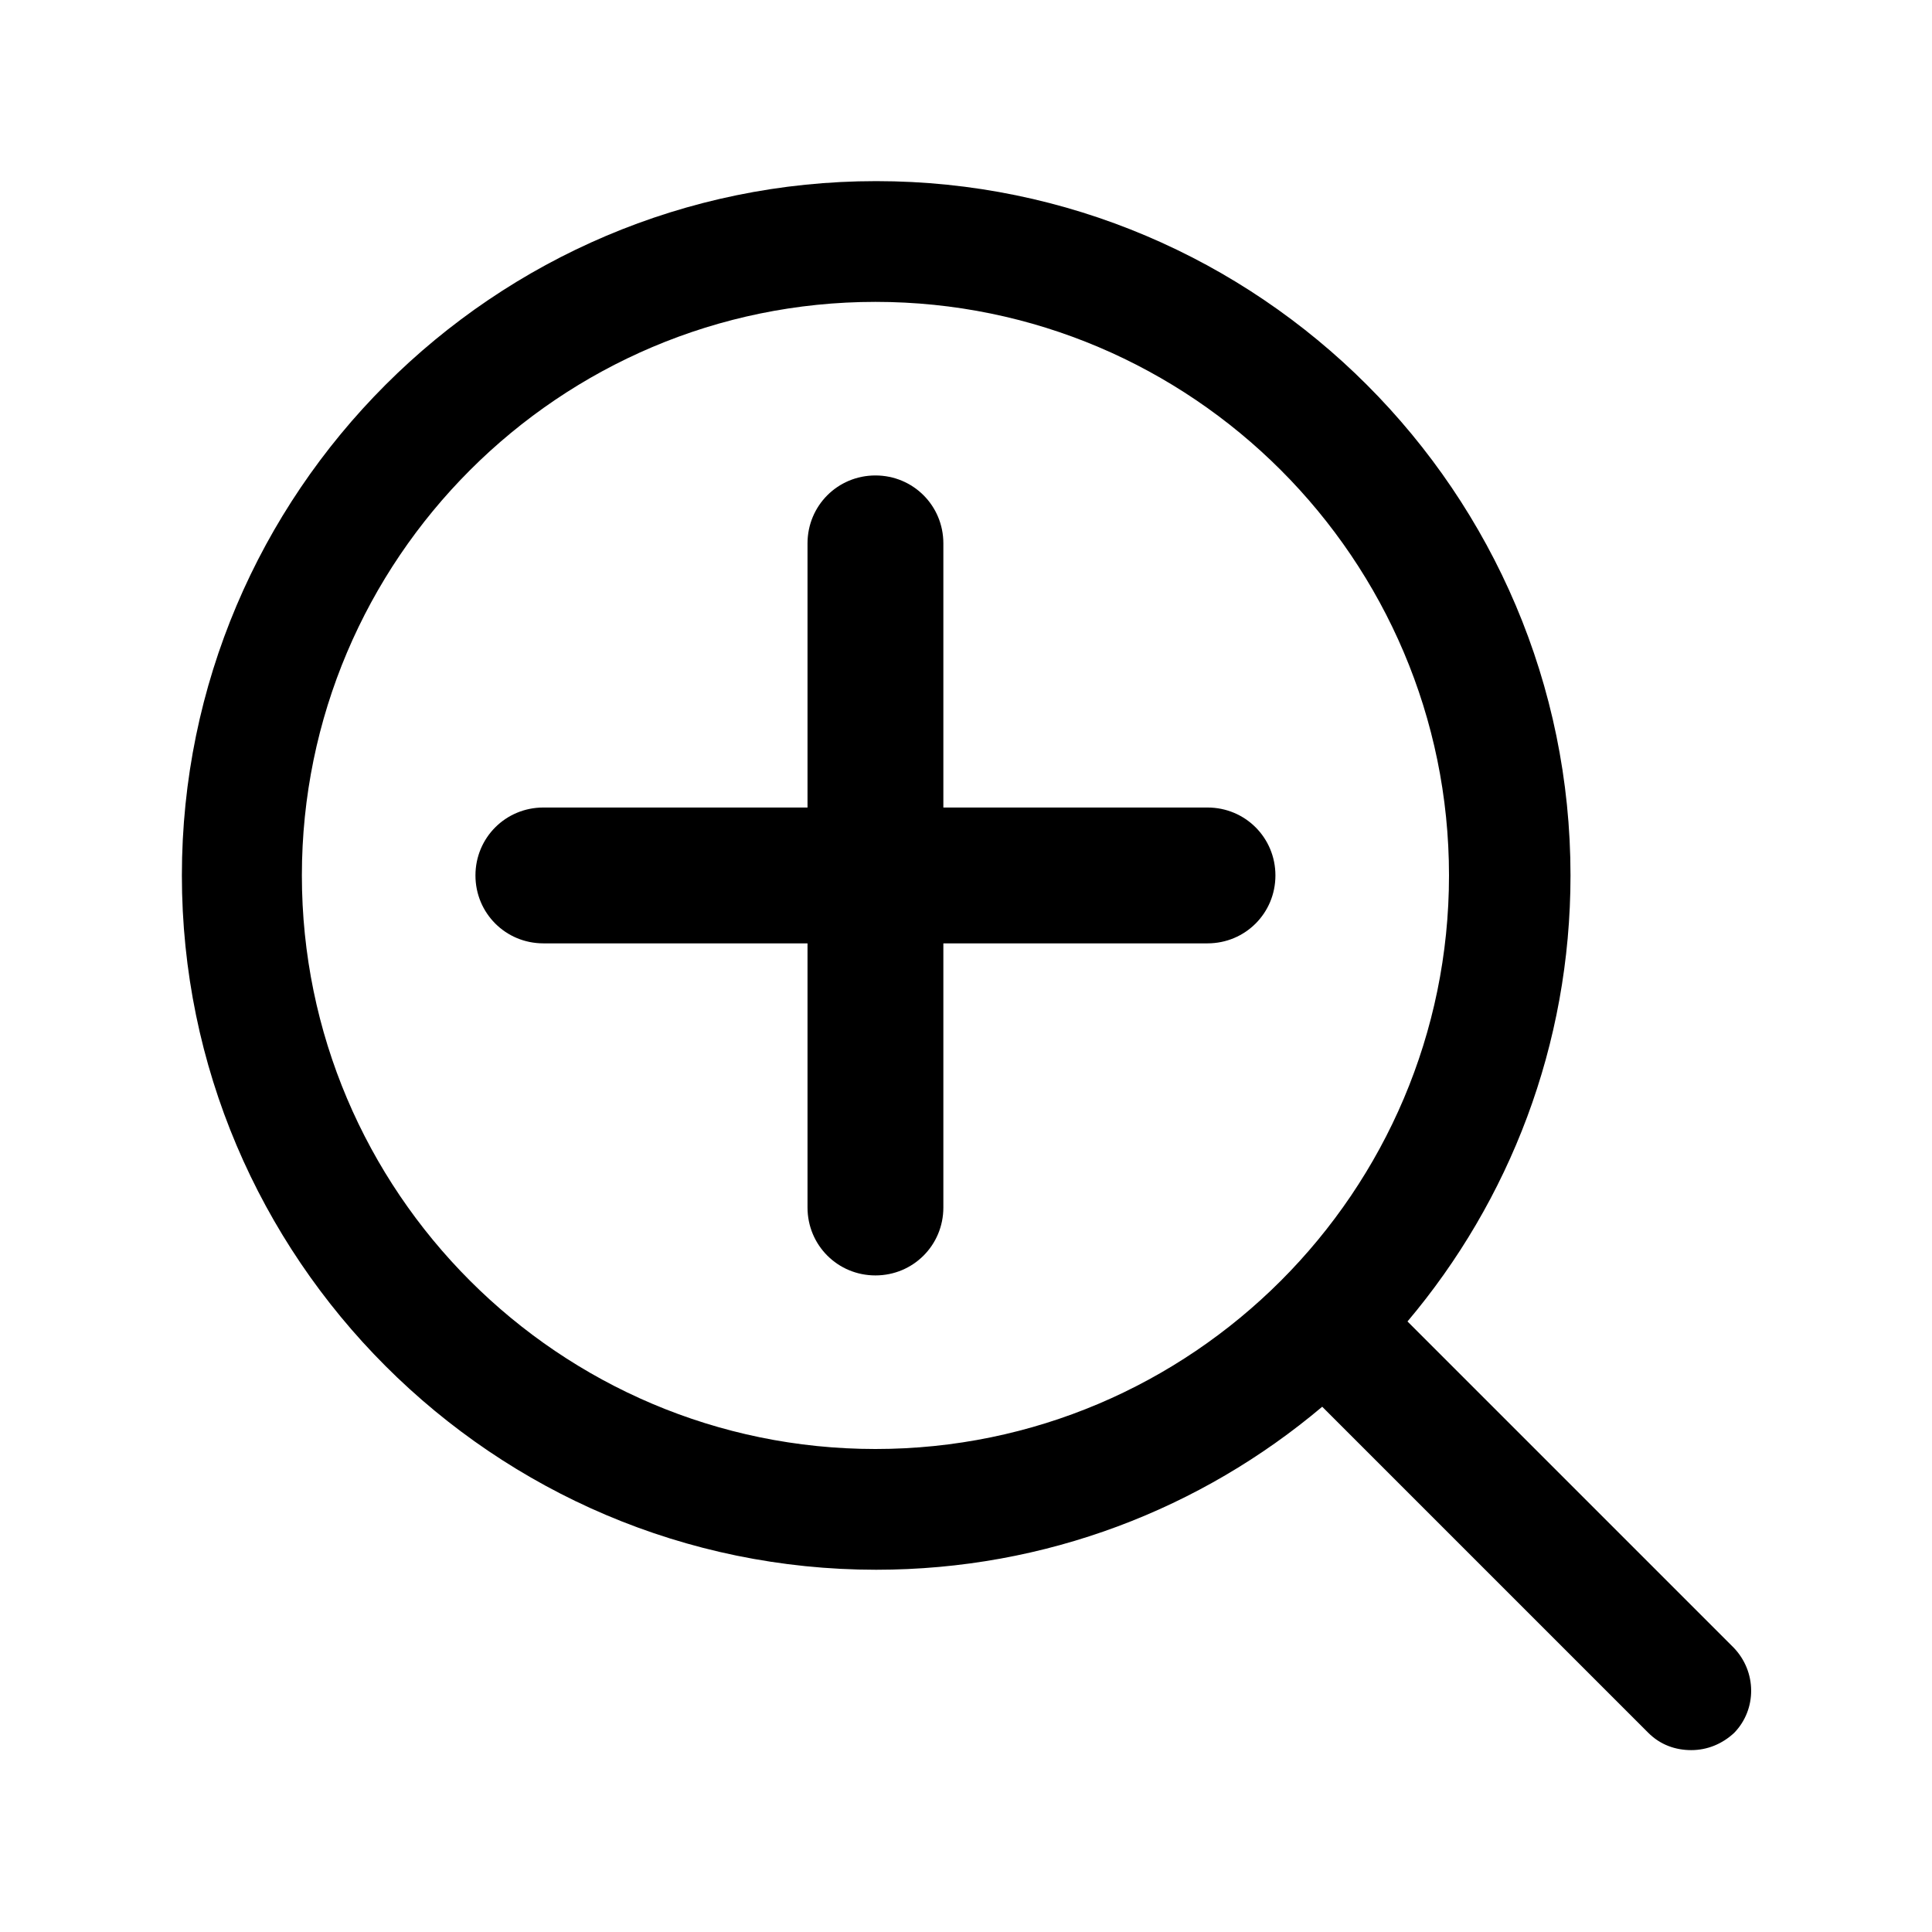 <?xml version="1.0" encoding="utf-8"?>
<!-- Generator: Adobe Illustrator 27.8.0, SVG Export Plug-In . SVG Version: 6.00 Build 0)  -->
<svg version="1.1" id="Raw" xmlns="http://www.w3.org/2000/svg" xmlns:xlink="http://www.w3.org/1999/xlink" x="0px" y="0px"
	 viewBox="0 0 256 256" style="enable-background:new 0 0 256 256;" xml:space="preserve">
<g>
	<path d="M229.7,218.3l-43.2-43.2c13.5-16,21.6-36.6,21.6-59.1c0-50.7-41.3-92-92-92c-50.7,0-92,41.3-92,92s41.3,92,92,92
		c22.5,0,43.1-8.1,59.1-21.6l43.2,43.2c1.6,1.6,3.6,2.3,5.7,2.3c2.1,0,4.1-0.8,5.7-2.3C232.8,226.5,232.8,221.5,229.7,218.3z
		 M116,192c-41.9,0-76-34.1-76-76c0-41.9,34.1-76,76-76s76,34.1,76,76C192,157.9,157.9,192,116,192z"/>
	<path d="M160,107h-35V72c0-5-4-9-9-9s-9,4-9,9v35H72c-5,0-9,4-9,9s4,9,9,9h35v35c0,5,4,9,9,9s9-4,9-9v-35h35c5,0,9-4,9-9
		S165,107,160,107z"/>
</g>
</svg>
